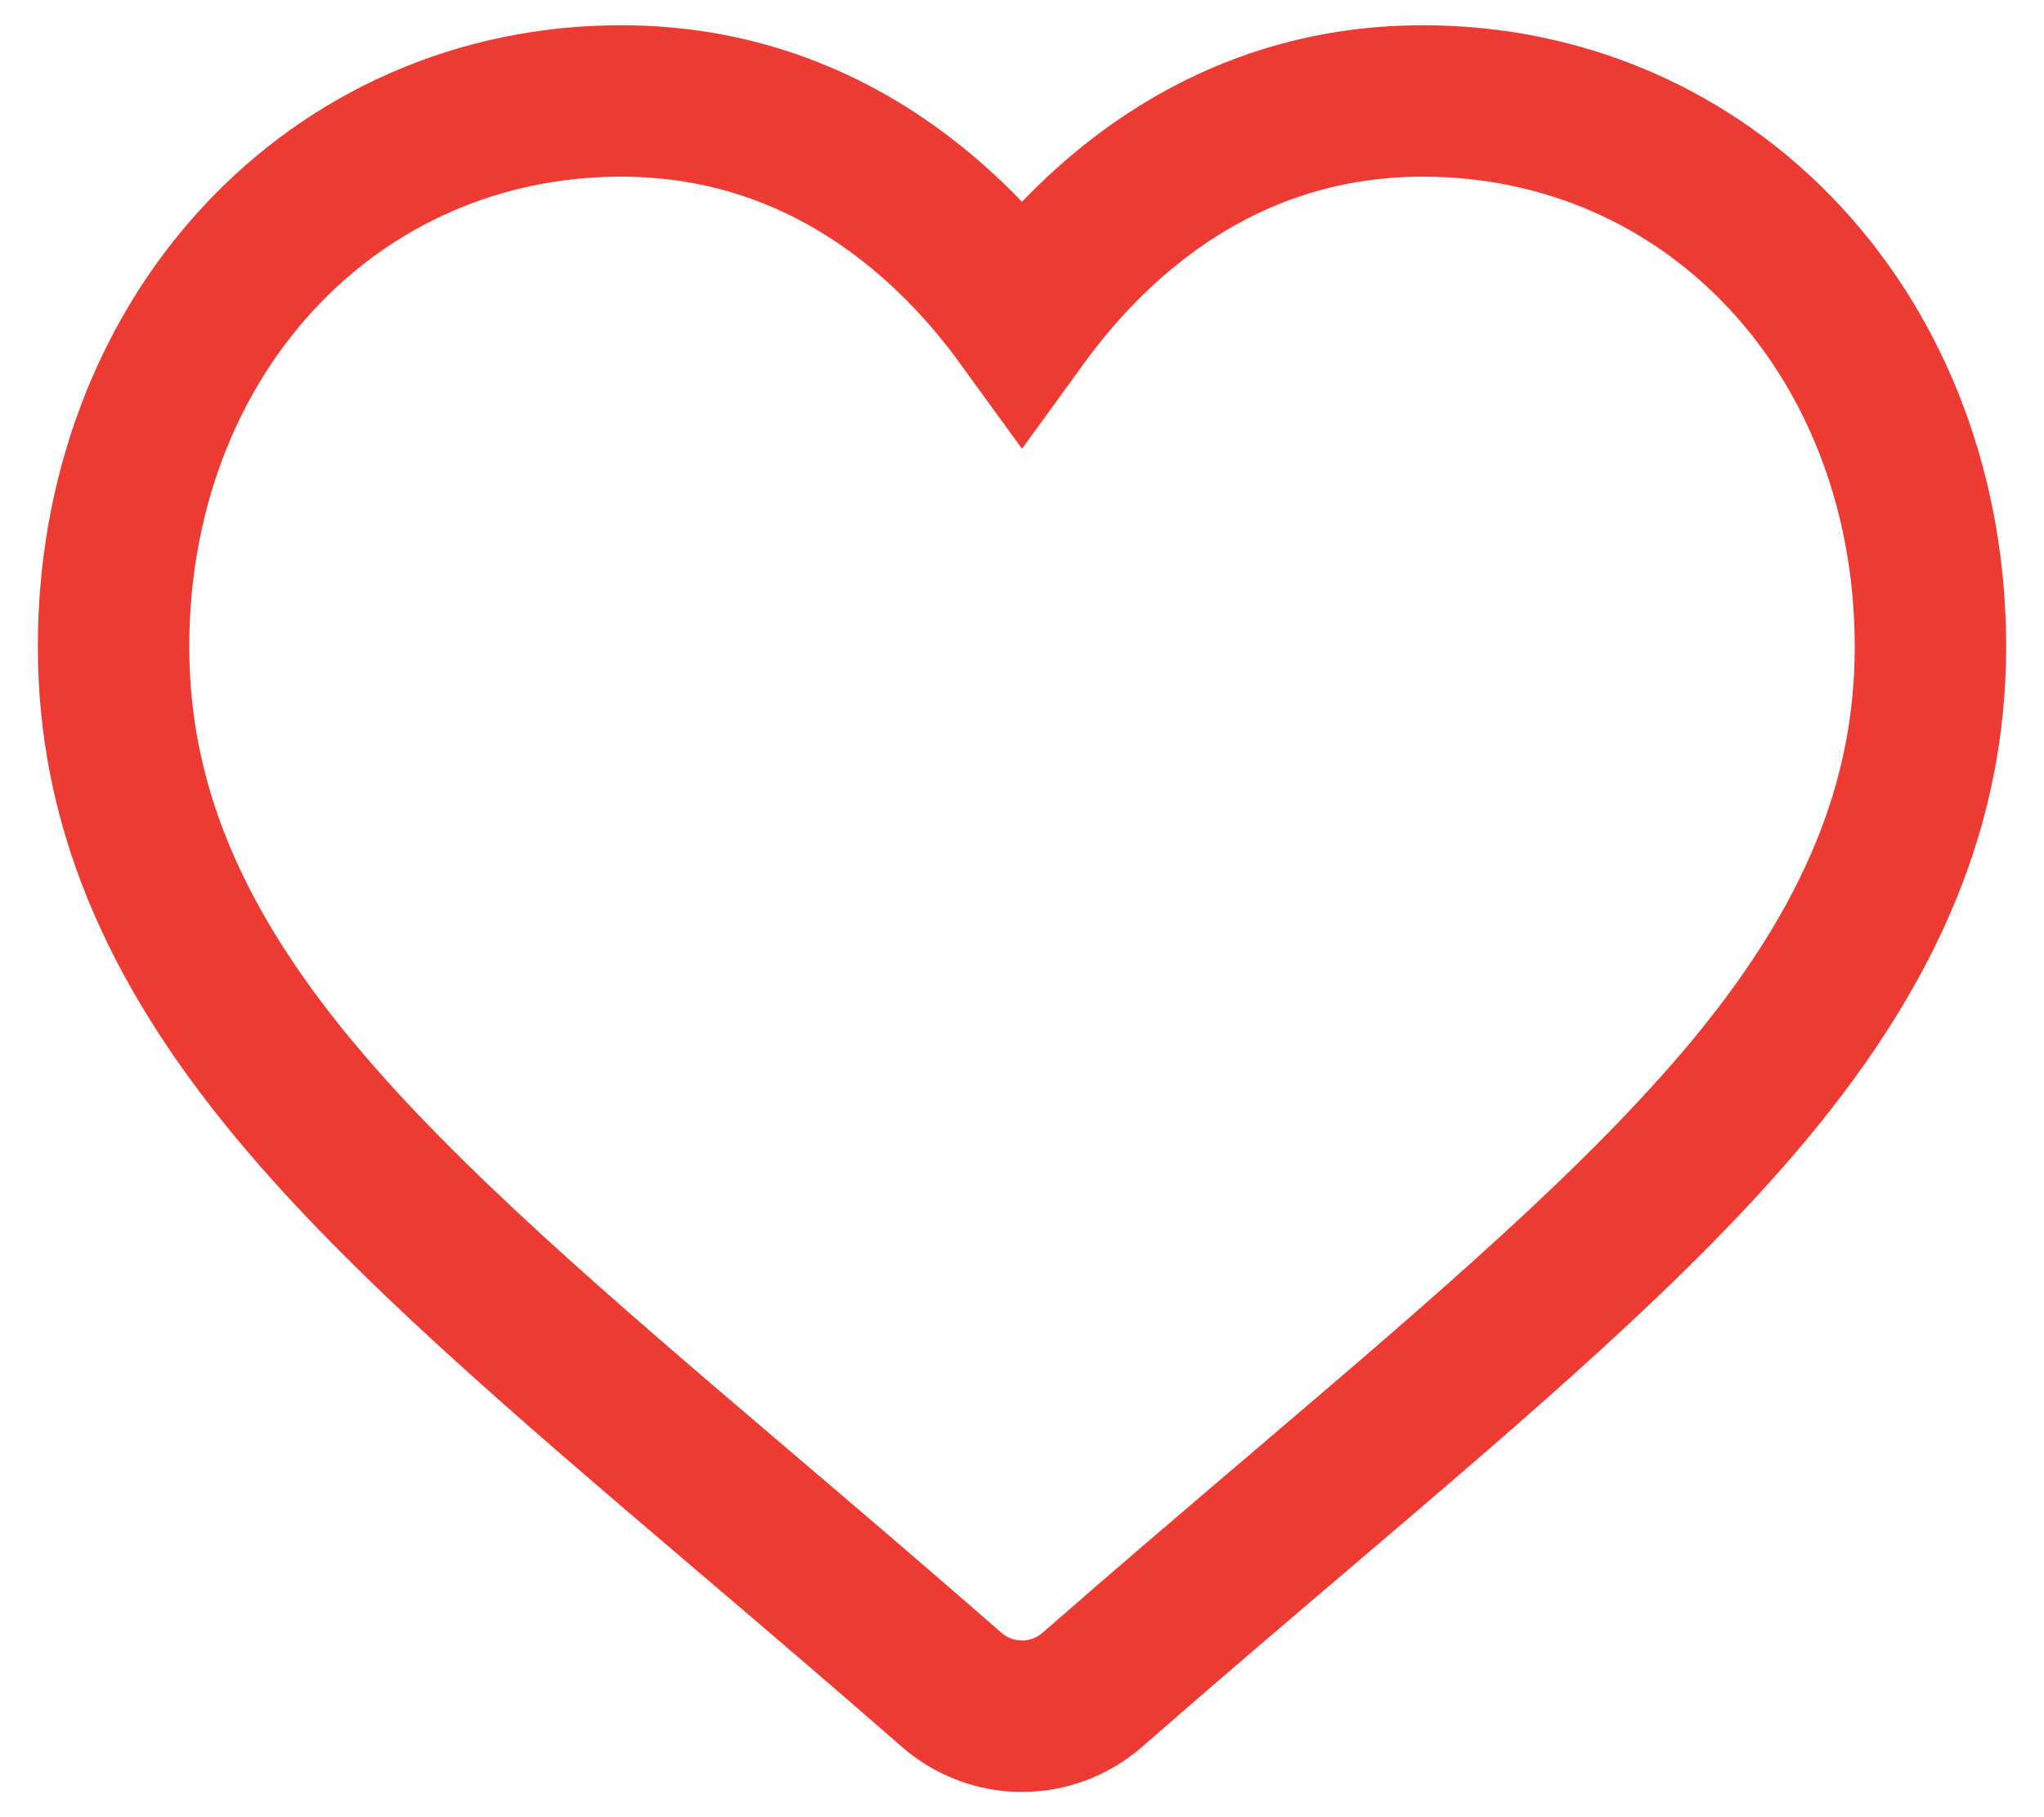 <svg width="18" height="16" viewBox="0 0 20 18" fill="none" xmlns="http://www.w3.org/2000/svg">
<path d="M17.572 2.566C16.64 1.556 15.362 1 13.972 1C12.933 1 11.981 1.328 11.143 1.975C10.721 2.302 10.338 2.702 10 3.168C9.662 2.702 9.279 2.302 8.856 1.975C8.019 1.328 7.067 1 6.028 1C4.638 1 3.36 1.556 2.428 2.566C1.507 3.564 1 4.927 1 6.405C1 7.926 1.567 9.318 2.785 10.786C3.875 12.1 5.441 13.433 7.254 14.977C7.873 15.504 8.575 16.102 9.304 16.739C9.497 16.907 9.744 17 10 17C10.256 17 10.503 16.907 10.696 16.739C11.424 16.102 12.127 15.504 12.746 14.977C14.559 13.433 16.125 12.1 17.215 10.786C18.433 9.318 19 7.926 19 6.405C19 4.927 18.493 3.564 17.572 2.566Z" stroke="#ED3A32" stroke-width="1.5"/>
</svg>
